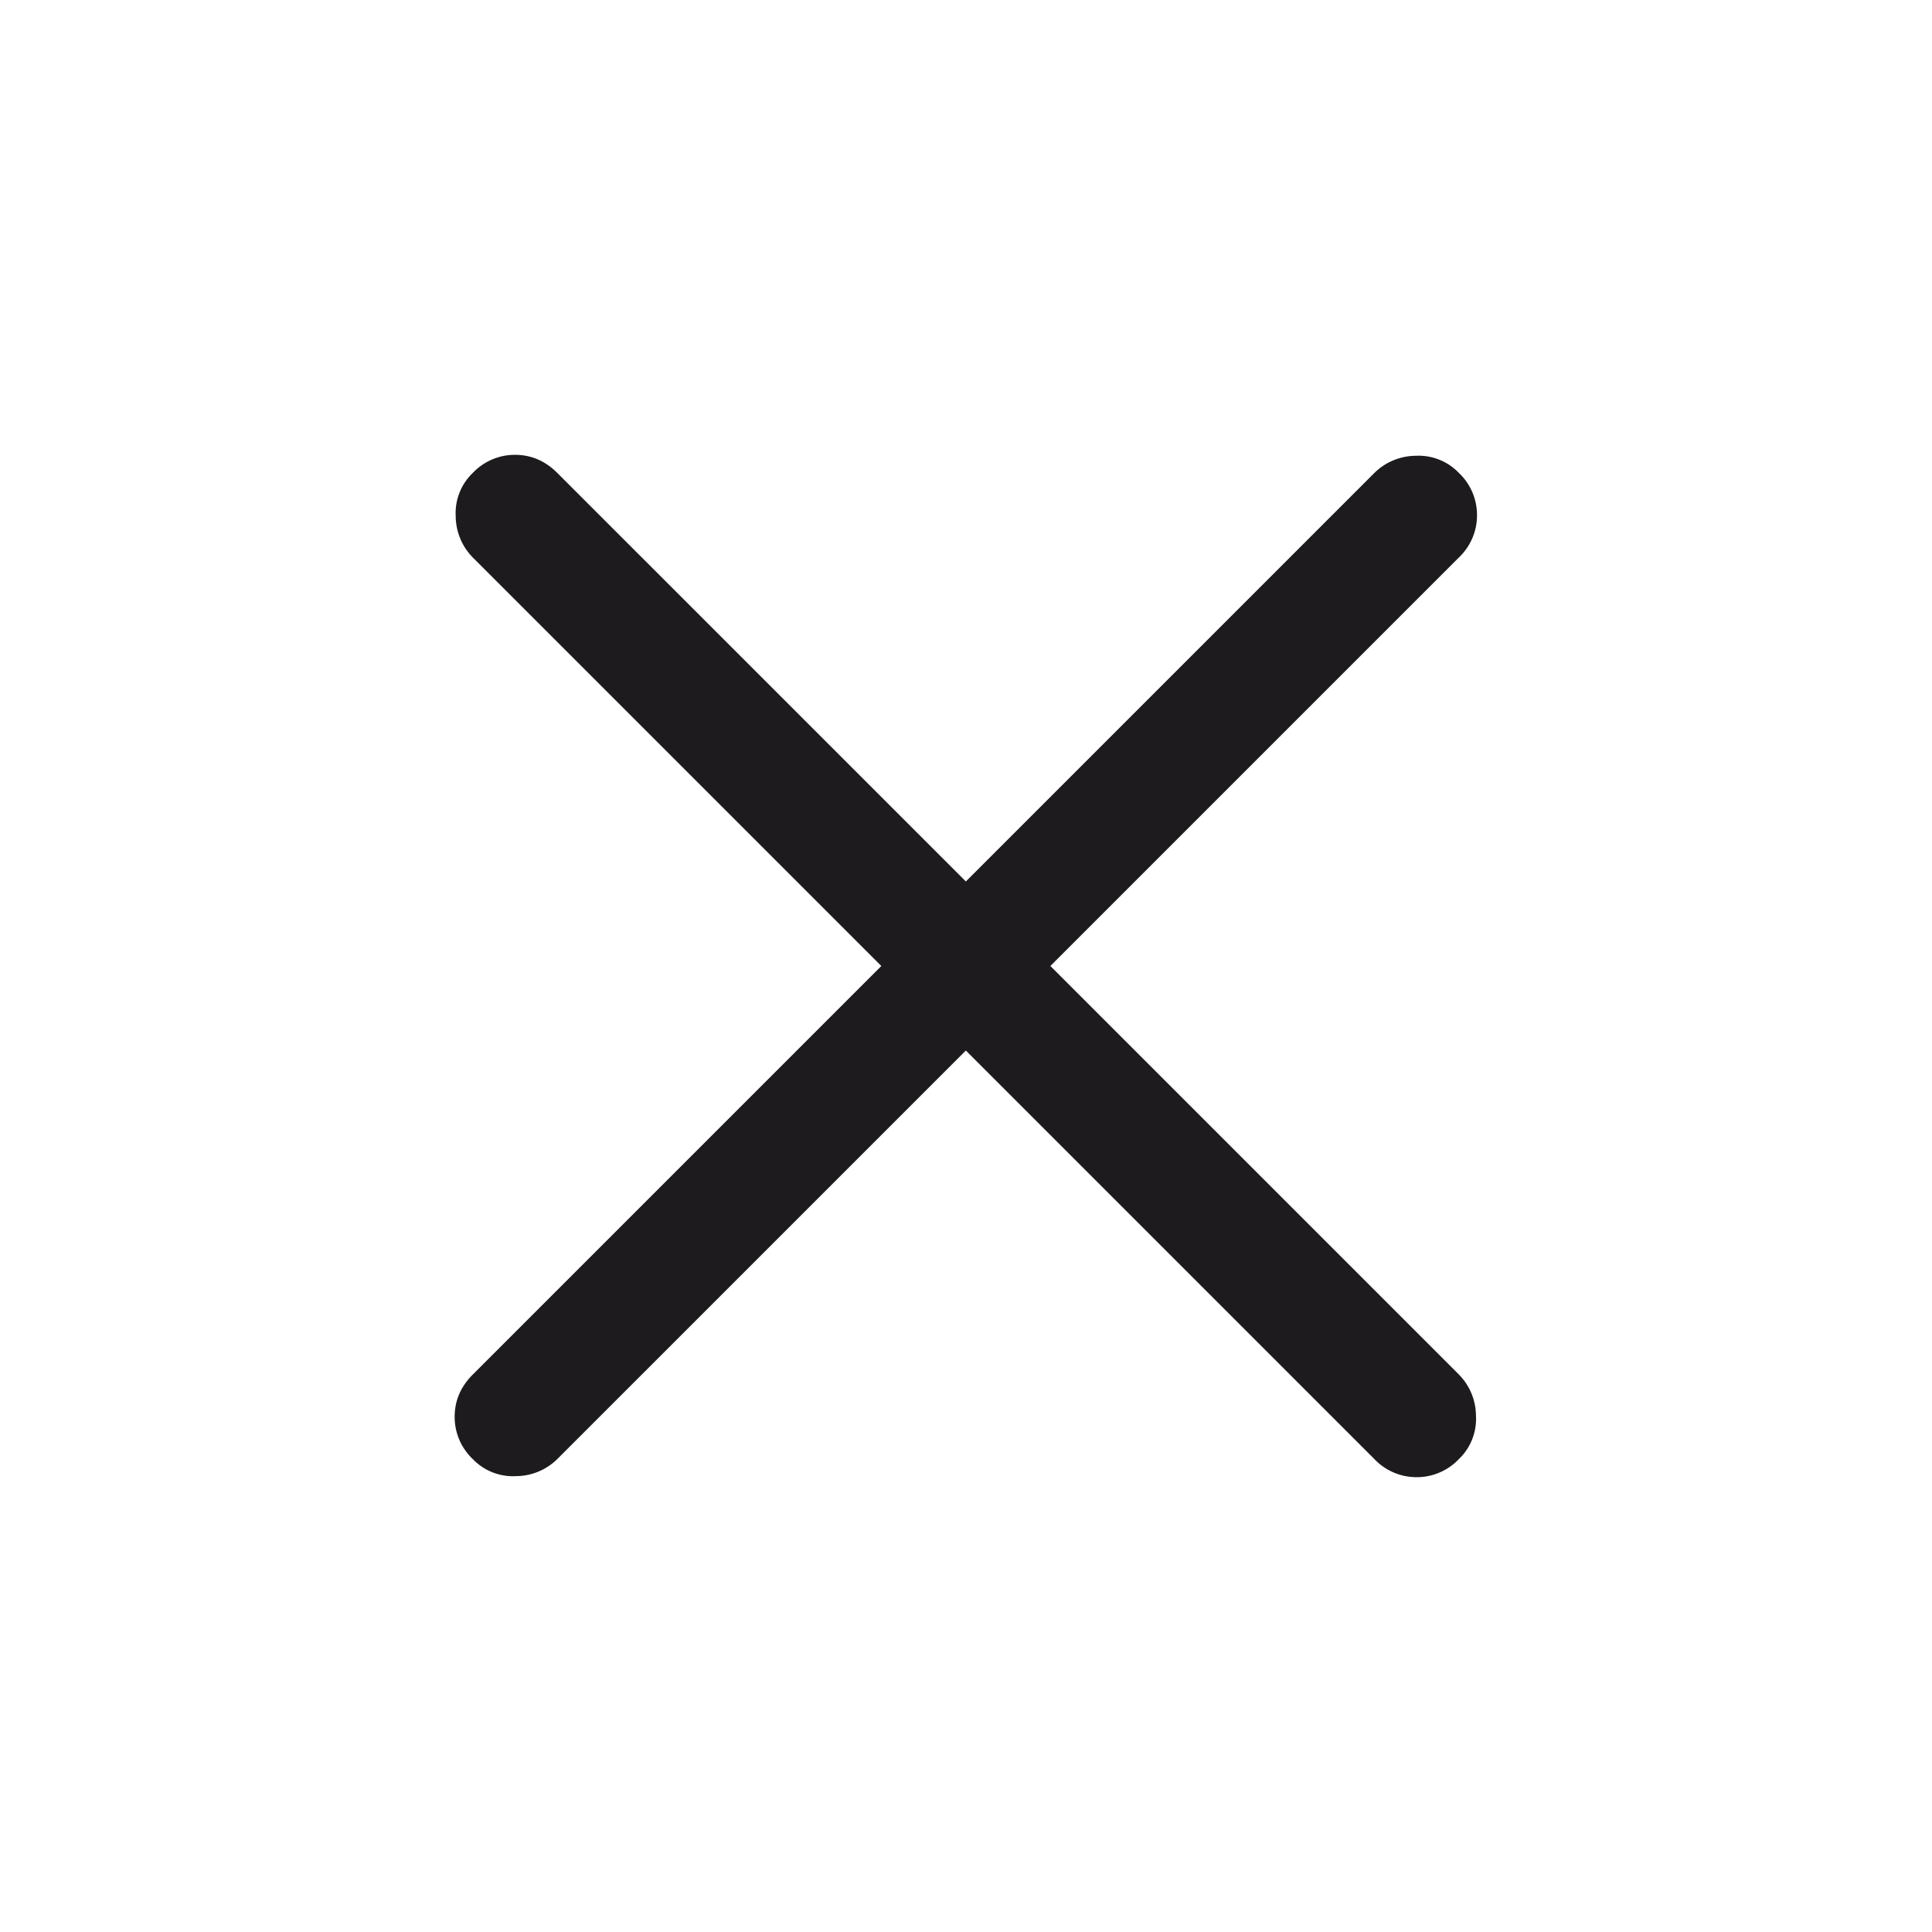 <svg fill="none" xmlns="http://www.w3.org/2000/svg" viewBox="0 0 24 24">
  <mask id="hDKCKwAblfS1a" style="mask-type:alpha" maskUnits="userSpaceOnUse" x="0" y="0" width="24" height="24">
    <path fill="#D9D9D9" d="M0 0h24v24H0z"/>
  </mask>
  <g mask="url(#hDKCKwAblfS1a)">
    <path d="M11.998 13.05l-5.075 5.075a.736.736 0 01-.512.212.69.69 0 01-.538-.212.72.72 0 01-.225-.525c0-.2.075-.375.225-.525L10.948 12 5.873 6.925a.737.737 0 01-.212-.513.69.69 0 01.212-.537.72.72 0 01.525-.225c.2 0 .375.075.525.225l5.075 5.075 5.075-5.075a.74.74 0 01.513-.213.693.693 0 01.537.213.72.72 0 01.225.525.72.72 0 01-.225.525L13.048 12l5.075 5.075a.735.735 0 01.212.512.69.69 0 01-.212.538.72.72 0 01-.525.225.72.72 0 01-.525-.225l-5.075-5.075z" fill="#1D1B1E"/>
  </g>
</svg>
